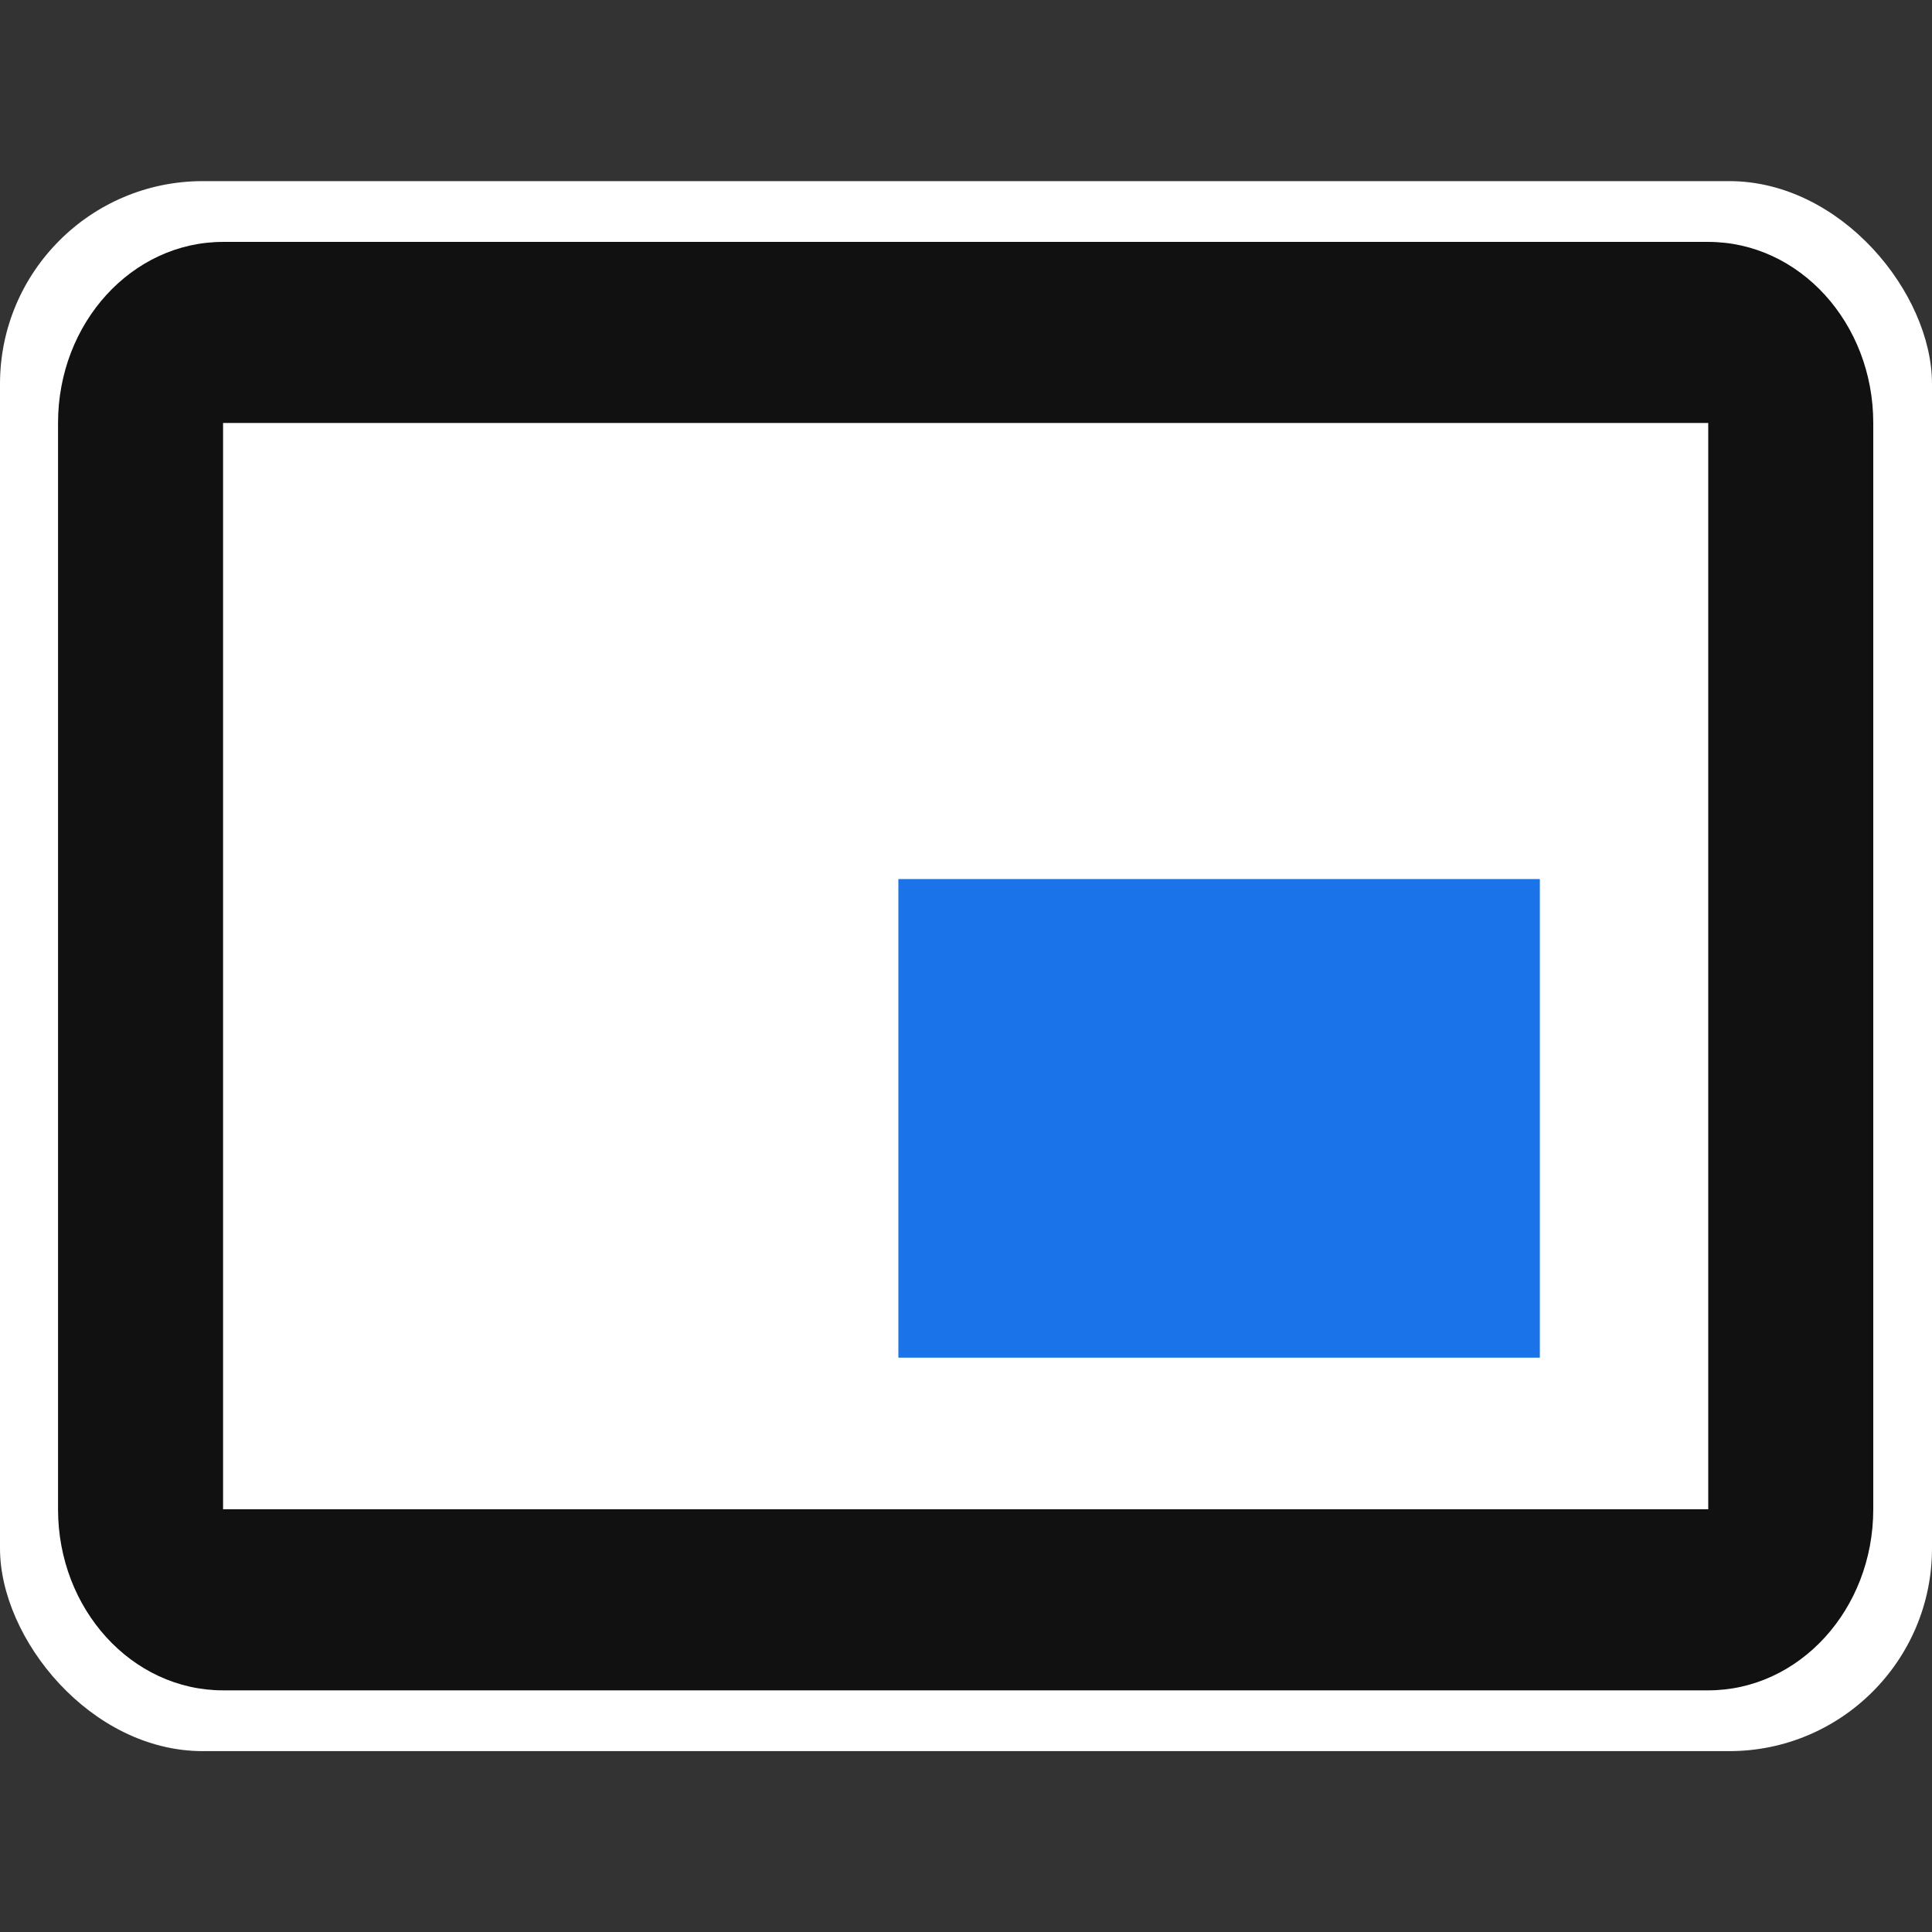 <svg width="800" height="800" viewBox="0 0 800 800" fill="none" xmlns="http://www.w3.org/2000/svg">
<rect x="0" y="0" width="800" height="800" fill="#333333" stroke="none"/>
<rect y="75" width="800" height="650.105" rx="83.974" fill="white"/>
<path d="M637.617 364H372V562.177H637.617V364Z" fill="#1A73E8"/>
<path fill-rule="evenodd" clip-rule="evenodd" d="M24.033 175.139C24.033 133.735 54.628 100.166 92.366 100.166H707.344C745.081 100.166 775.677 133.735 775.677 175.139V624.966C775.677 666.37 745.081 699.939 707.344 699.939H92.366C54.628 699.939 24.033 666.37 24.033 624.966V175.139ZM92.366 175.139H707.344V624.966H92.366V175.139Z" fill="#111111"/>
</svg>
